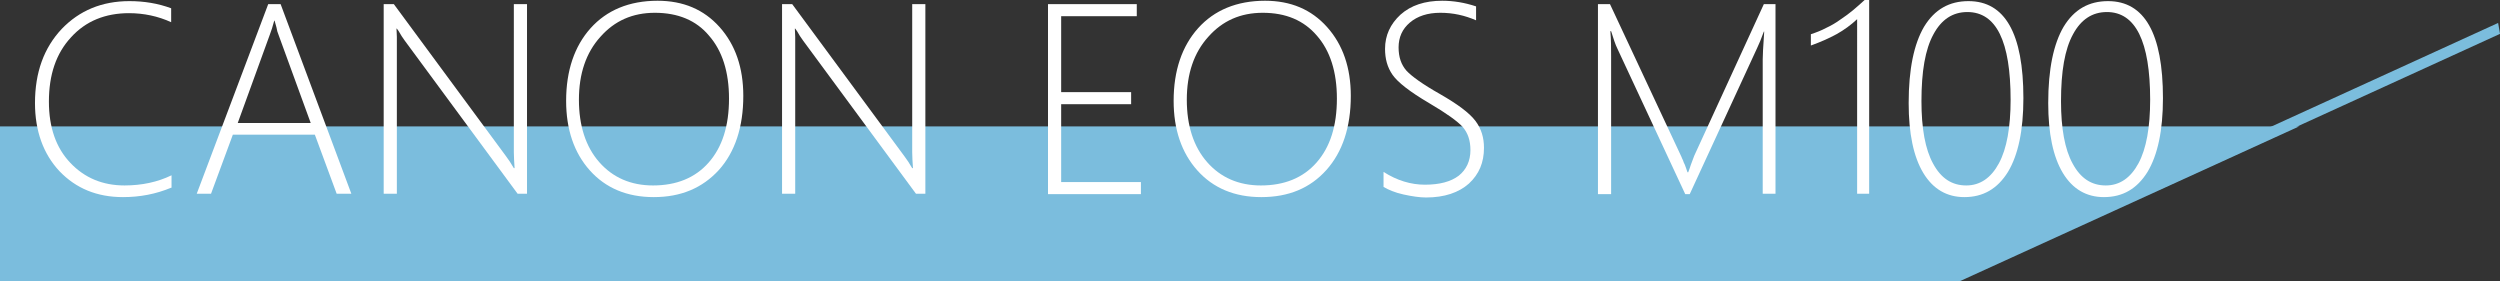 <?xml version="1.0" encoding="utf-8"?>
<!-- Generator: Adobe Illustrator 21.1.0, SVG Export Plug-In . SVG Version: 6.00 Build 0)  -->
<svg version="1.1" id="圖層_1" xmlns="http://www.w3.org/2000/svg" xmlns:xlink="http://www.w3.org/1999/xlink" x="0px" y="0px"
	 viewBox="0 0 664.6 74.8" style="enable-background:new 0 0 664.6 74.8;" xml:space="preserve">
<rect x="0" y="0" width="664.6" height="74.8" fill="#333333" stroke="none"/>
<style type="text/css">
	.st0{fill:#7BBDDD;}
	.st1{fill:#FFFFFF;}
</style>
<polygon class="st0" points="520.9,74.8 0,74.8 0,33.6 611.2,33.6 "/>
<polygon class="st0" points="574.2,50.3 573.7,47.4 664.1,6.1 664.6,9 "/>
<g>
	<path class="st1" d="M45.5,49.9c-4.1,1.7-8.3,2.5-12.8,2.5c-6.9,0-12.5-2.3-16.9-6.9c-4.3-4.6-6.5-10.7-6.5-18.1
		c0-8.2,2.4-14.7,7.1-19.7c4.7-4.9,10.7-7.4,18-7.4c3.9,0,7.6,0.6,11.1,1.9v3.7c-3.5-1.6-7.3-2.4-11.2-2.4c-6.3,0-11.5,2.1-15.4,6.4
		c-4,4.3-5.9,10-5.9,17.1c0,6.9,1.9,12.3,5.7,16.3c3.8,4,8.6,6,14.4,6c4.6,0,8.8-0.9,12.5-2.7V49.9z"/>
	<path class="st1" d="M89.5,51.5l-5.8-15.7H61.9l-5.8,15.7h-3.8l19-50.4h3.3l18.8,50.4H89.5z M74.1,9.4c-0.3-0.7-0.5-1.4-0.6-2.1
		c-0.2-0.6-0.3-1.2-0.5-1.8h-0.1c-0.4,1.5-0.8,2.8-1.2,3.8l-8.5,23.4h19.4L74.1,9.4z"/>
	<path class="st1" d="M137.6,51.5l-30-40.7c-0.6-0.8-1.1-1.6-1.6-2.5l-0.5-0.7h-0.1c0,0.6,0.1,1.3,0.1,2.2v41.7H102V1.1h2.7
		l29.8,40.4c0.7,0.9,1.4,2,2.1,3.2h0.2c-0.1-1.6-0.2-3-0.2-4.2V1.1h3.5v50.4H137.6z"/>
	<path class="st1" d="M173.8,52.4c-7.1,0-12.8-2.4-17-7.1c-4.2-4.7-6.3-10.9-6.3-18.5c0-8,2.2-14.5,6.5-19.3
		c4.3-4.8,10.3-7.3,17.8-7.3c6.8,0,12.3,2.3,16.5,7c4.2,4.7,6.3,10.8,6.3,18.3c0,8.3-2.2,14.9-6.5,19.7
		C186.7,50,181,52.4,173.8,52.4z M174.1,3.4c-5.9,0-10.7,2.1-14.5,6.4c-3.8,4.2-5.7,9.8-5.7,16.7c0,6.9,1.8,12.5,5.4,16.6
		s8.4,6.2,14.3,6.2c6.2,0,11.2-2,14.8-6.1c3.6-4.1,5.4-9.7,5.4-17c0-7.1-1.8-12.7-5.3-16.7C185.1,5.4,180.2,3.4,174.1,3.4z"/>
	<path class="st1" d="M243.5,51.5l-30-40.7c-0.6-0.8-1.1-1.6-1.6-2.5l-0.5-0.7h-0.1c0,0.6,0.1,1.3,0.1,2.2v41.7h-3.5V1.1h2.7
		l29.8,40.4c0.7,0.9,1.4,2,2.1,3.2h0.2c-0.1-1.6-0.2-3-0.2-4.2V1.1h3.5v50.4H243.5z"/>
	<path class="st1" d="M278.6,51.5V1.1h23.6v3.2h-20.1v20.2h18.6v3.2h-18.6v20.7h21.2v3.2H278.6z"/>
	<path class="st1" d="M335.3,52.4c-7.1,0-12.8-2.4-17-7.1c-4.2-4.7-6.3-10.9-6.3-18.5c0-8,2.2-14.5,6.5-19.3
		c4.3-4.8,10.3-7.3,17.8-7.3c6.8,0,12.3,2.3,16.5,7c4.2,4.7,6.3,10.8,6.3,18.3c0,8.3-2.2,14.9-6.5,19.7S342.6,52.4,335.3,52.4z
		 M335.7,3.4c-5.9,0-10.7,2.1-14.5,6.4c-3.8,4.2-5.7,9.8-5.7,16.7c0,6.9,1.8,12.5,5.4,16.6s8.4,6.2,14.3,6.2c6.2,0,11.2-2,14.8-6.1
		c3.6-4.1,5.4-9.7,5.4-17c0-7.1-1.8-12.7-5.3-16.7C346.6,5.4,341.8,3.4,335.7,3.4z"/>
	<path class="st1" d="M367.8,49.7v-4c3.6,2.3,7.3,3.4,11,3.4c3.9,0,6.9-0.8,9-2.4c2-1.6,3.1-3.9,3.1-6.8c0-2.6-0.7-4.6-2.1-6.2
		c-1.4-1.5-4.3-3.6-8.9-6.3c-5.1-3-8.3-5.5-9.7-7.5s-2-4.3-2-6.9c0-3.6,1.4-6.6,4.1-9.1c2.8-2.5,6.5-3.7,11.1-3.7c3,0,6,0.5,9,1.5
		v3.7c-3-1.3-6.1-2-9.5-2c-3.4,0-6.1,0.9-8.1,2.6c-2,1.7-3,3.9-3,6.6c0,2.6,0.7,4.6,2.1,6.2c1.4,1.5,4.3,3.6,8.9,6.2
		c4.7,2.7,7.8,5,9.4,7.1s2.3,4.5,2.3,7.2c0,3.9-1.3,7-4,9.5c-2.7,2.4-6.5,3.7-11.4,3.7c-1.7,0-3.7-0.3-6-0.8S369,50.4,367.8,49.7z"
		/>
	<path class="st1" d="M468.6,51.5V15.8c0-0.9,0.1-3.3,0.4-7.4h-0.1c-0.7,1.9-1.3,3.4-1.8,4.4l-17.9,38.8H448l-18-38.6
		c-0.6-1.2-1.1-2.8-1.7-4.7h-0.2c0.2,2.3,0.2,4.5,0.2,6.7v36.6h-3.5V1.1h3.2L447,41.7c0.1,0.2,0.2,0.6,0.4,0.9
		c0.1,0.4,0.3,0.8,0.5,1.2c0.2,0.6,0.5,1.3,0.7,2h0.2l0.4-1.1c0-0.1,0.4-1.2,1.2-3.3l18.5-40.3h3.1v50.4H468.6z"/>
	<path class="st1" d="M496.9,0v51.5h-3.2V5.1c-1.6,1.5-3.5,2.9-5.5,4s-4.3,2.1-6.8,3v-3c1.5-0.5,2.8-1,4.1-1.7
		c1.3-0.6,2.5-1.3,3.6-2.1c1.2-0.8,2.3-1.6,3.4-2.5c1.1-0.9,2.2-1.9,3.3-2.9H496.9z"/>
	<path class="st1" d="M522.2,52.4c-4.6,0-8.3-2.1-10.9-6.4c-2.6-4.3-3.9-10.5-3.9-18.6c0-9,1.4-15.7,4.1-20.3
		c2.8-4.6,6.7-6.8,11.8-6.8c9.7,0,14.6,8.6,14.6,25.8c0,8.6-1.4,15.1-4.1,19.6C531,50.2,527.2,52.4,522.2,52.4z M523,3.2
		c-3.9,0-6.9,2-9,5.9c-2.2,4-3.2,9.9-3.2,17.8c0,7.2,1,12.8,3.1,16.6c2.1,3.9,5,5.8,8.8,5.8c3.7,0,6.6-2,8.7-5.9
		c2.1-3.9,3.1-9.6,3.1-16.9C534.5,11,530.7,3.2,523,3.2z"/>
	<path class="st1" d="M559.3,52.4c-4.6,0-8.3-2.1-10.9-6.4c-2.6-4.3-3.9-10.5-3.9-18.6c0-9,1.4-15.7,4.1-20.3
		c2.8-4.6,6.7-6.8,11.8-6.8c9.7,0,14.6,8.6,14.6,25.8c0,8.6-1.4,15.1-4.1,19.6C568.1,50.2,564.3,52.4,559.3,52.4z M560.1,3.2
		c-3.9,0-6.9,2-9,5.9c-2.2,4-3.2,9.9-3.2,17.8c0,7.2,1,12.8,3.1,16.6c2.1,3.9,5,5.8,8.8,5.8c3.7,0,6.6-2,8.7-5.9
		c2.1-3.9,3.1-9.6,3.1-16.9C571.6,11,567.7,3.2,560.1,3.2z"/>
</g>
</svg>
